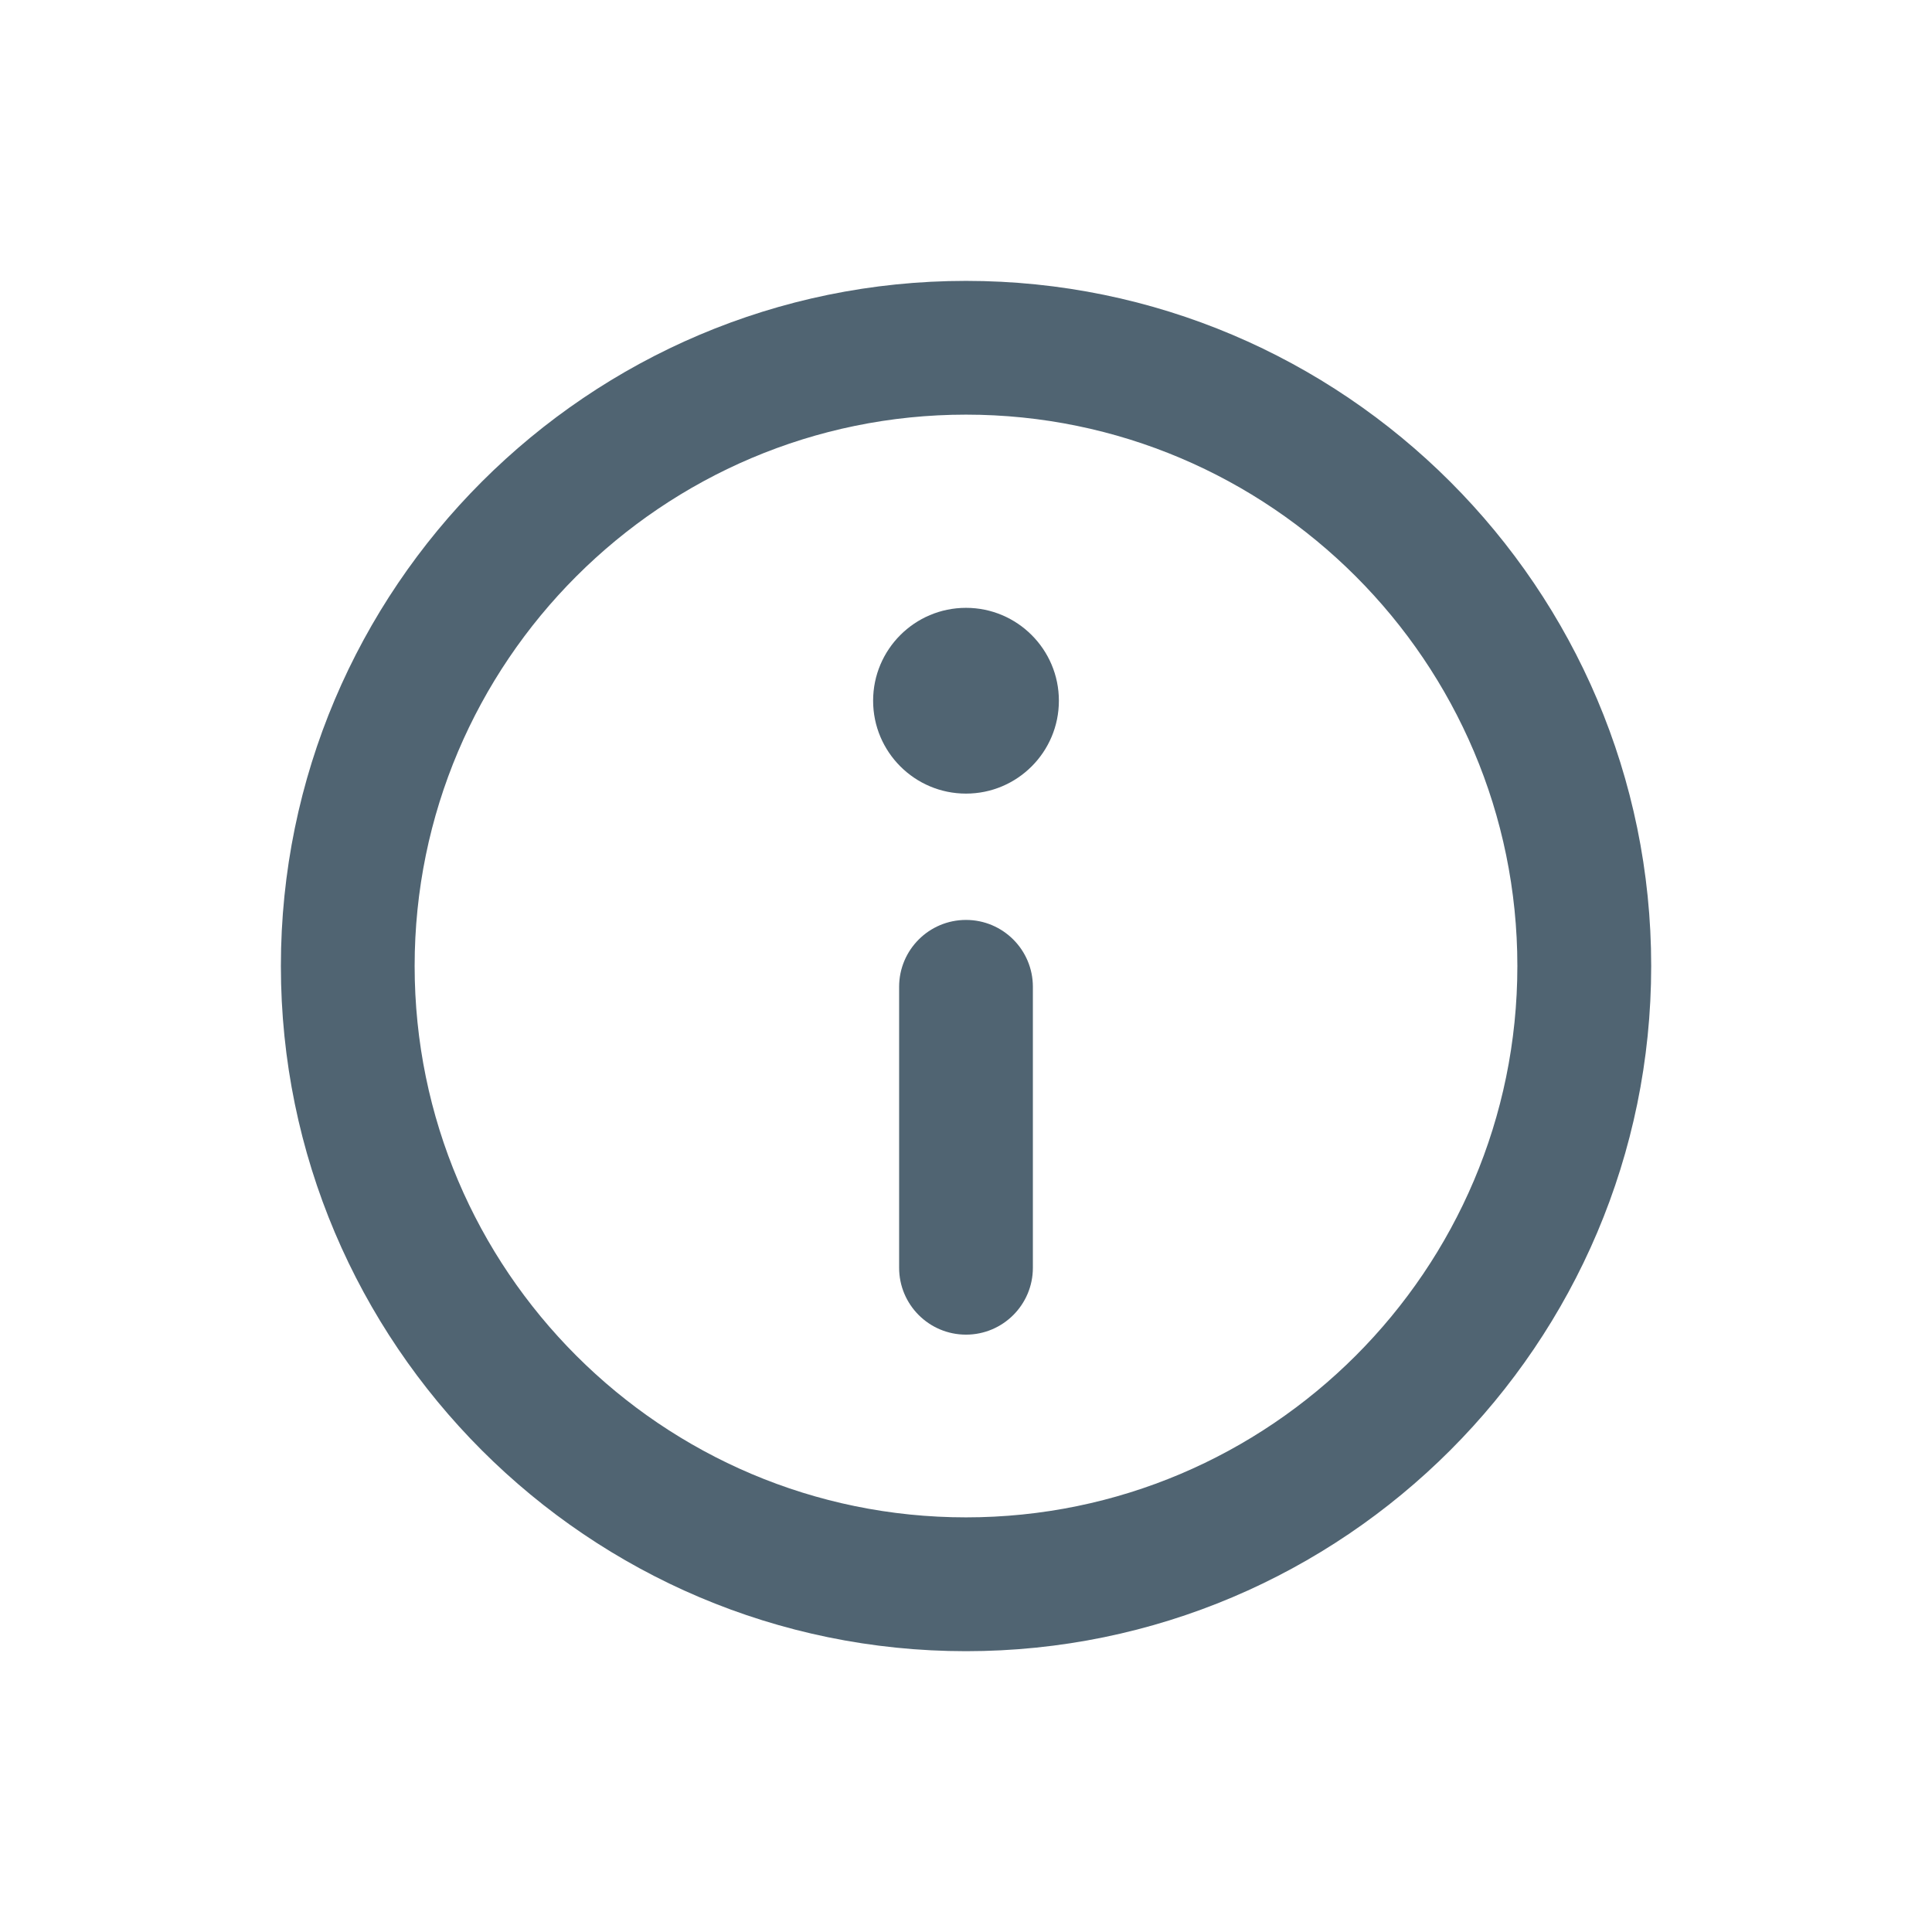 <?xml version="1.0" encoding="utf-8"?>
<!-- Generator: Adobe Illustrator 16.0.0, SVG Export Plug-In . SVG Version: 6.00 Build 0)  -->
<!DOCTYPE svg PUBLIC "-//W3C//DTD SVG 1.1//EN" "http://www.w3.org/Graphics/SVG/1.1/DTD/svg11.dtd">
<svg version="1.1" id="Layer_1" xmlns="http://www.w3.org/2000/svg" xmlns:xlink="http://www.w3.org/1999/xlink" x="0px" y="0px"
	 width="26px" height="26px" viewBox="0 0 26 26" enable-background="new 0 0 26 26" xml:space="preserve">
<path fill="#506472" d="M13,17.961c-0.497,0-0.9-0.403-0.9-0.9V13.28c0-0.497,0.403-0.9,0.9-0.9s0.9,0.403,0.9,0.9v3.781
	C13.9,17.558,13.497,17.961,13,17.961z"/>
<path fill="#506472" d="M13,10.68c0.69,0,1.25-0.56,1.25-1.25c0-0.69-0.56-1.25-1.25-1.25s-1.25,0.56-1.25,1.25
	C11.75,10.12,12.31,10.68,13,10.68z"/>
<path fill="#506472" d="M13,22.221c-5.084,0-9.22-4.137-9.22-9.221S7.916,3.78,13,3.78s9.221,4.136,9.221,9.22
	S18.084,22.221,13,22.221z M13,5.58c-4.091,0-7.42,3.329-7.42,7.42c0,4.092,3.329,7.42,7.42,7.42c4.092,0,7.42-3.328,7.42-7.42
	C20.42,8.909,17.092,5.58,13,5.58z"/>
</svg>

